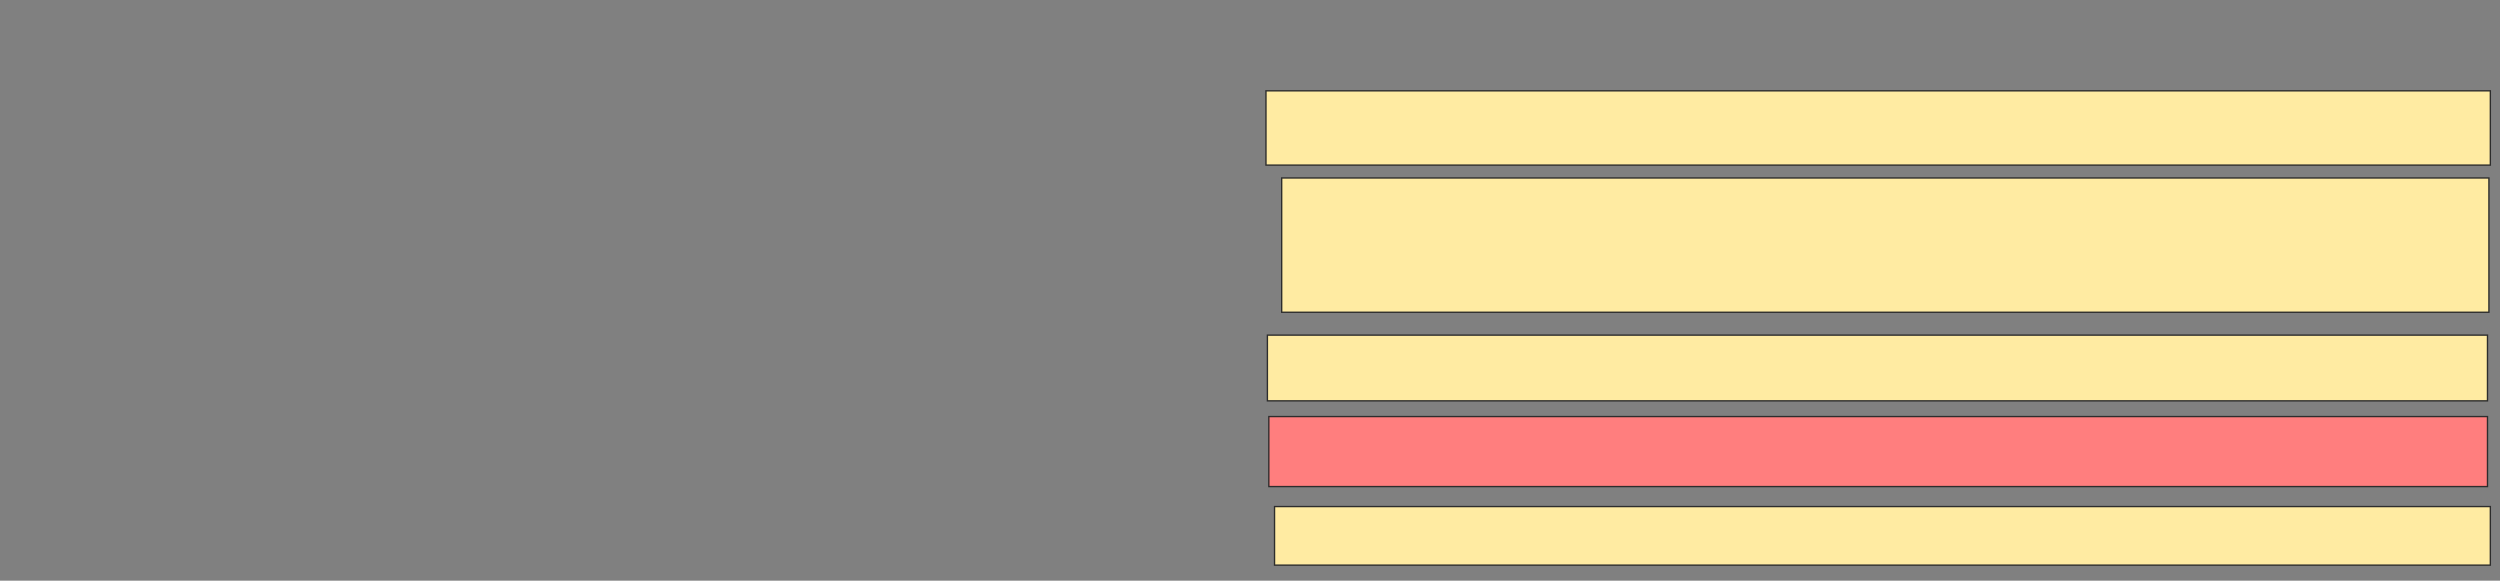 <svg xmlns="http://www.w3.org/2000/svg" width="1804" height="419">
 <rect width="100%" height="100%" fill="#808080" stroke="none"/>
 <!-- Created with Image Occlusion Enhanced -->
 <g>
  <title>Labels</title>
 </g>
 <g>
  <title>Masks</title>
  <rect id="a11642125cb240cb840ad64e54c056e4-ao-1" height="53.608" width="883.505" y="65.536" x="913.526" stroke-linecap="null" stroke-linejoin="null" stroke-dasharray="null" stroke="#2D2D2D" fill="#FFEBA2"/>
  <rect id="a11642125cb240cb840ad64e54c056e4-ao-2" height="96.907" width="871.134" y="128.423" x="924.866" stroke-linecap="null" stroke-linejoin="null" stroke-dasharray="null" stroke="#2D2D2D" fill="#FFEBA2"/>
  <rect id="a11642125cb240cb840ad64e54c056e4-ao-3" height="47.423" width="880.412" y="241.825" x="914.557" stroke-linecap="null" stroke-linejoin="null" stroke-dasharray="null" stroke="#2D2D2D" fill="#FFEBA2"/>
  <rect id="a11642125cb240cb840ad64e54c056e4-ao-4" height="50.515" width="879.381" y="300.588" x="915.588" stroke-linecap="null" stroke-linejoin="null" stroke-dasharray="null" stroke="#2D2D2D" fill="#FF7E7E" class="qshape"/>
  <rect id="a11642125cb240cb840ad64e54c056e4-ao-5" height="42.268" width="877.32" y="365.536" x="919.711" stroke-linecap="null" stroke-linejoin="null" stroke-dasharray="null" stroke="#2D2D2D" fill="#FFEBA2"/>
 </g>
</svg>
